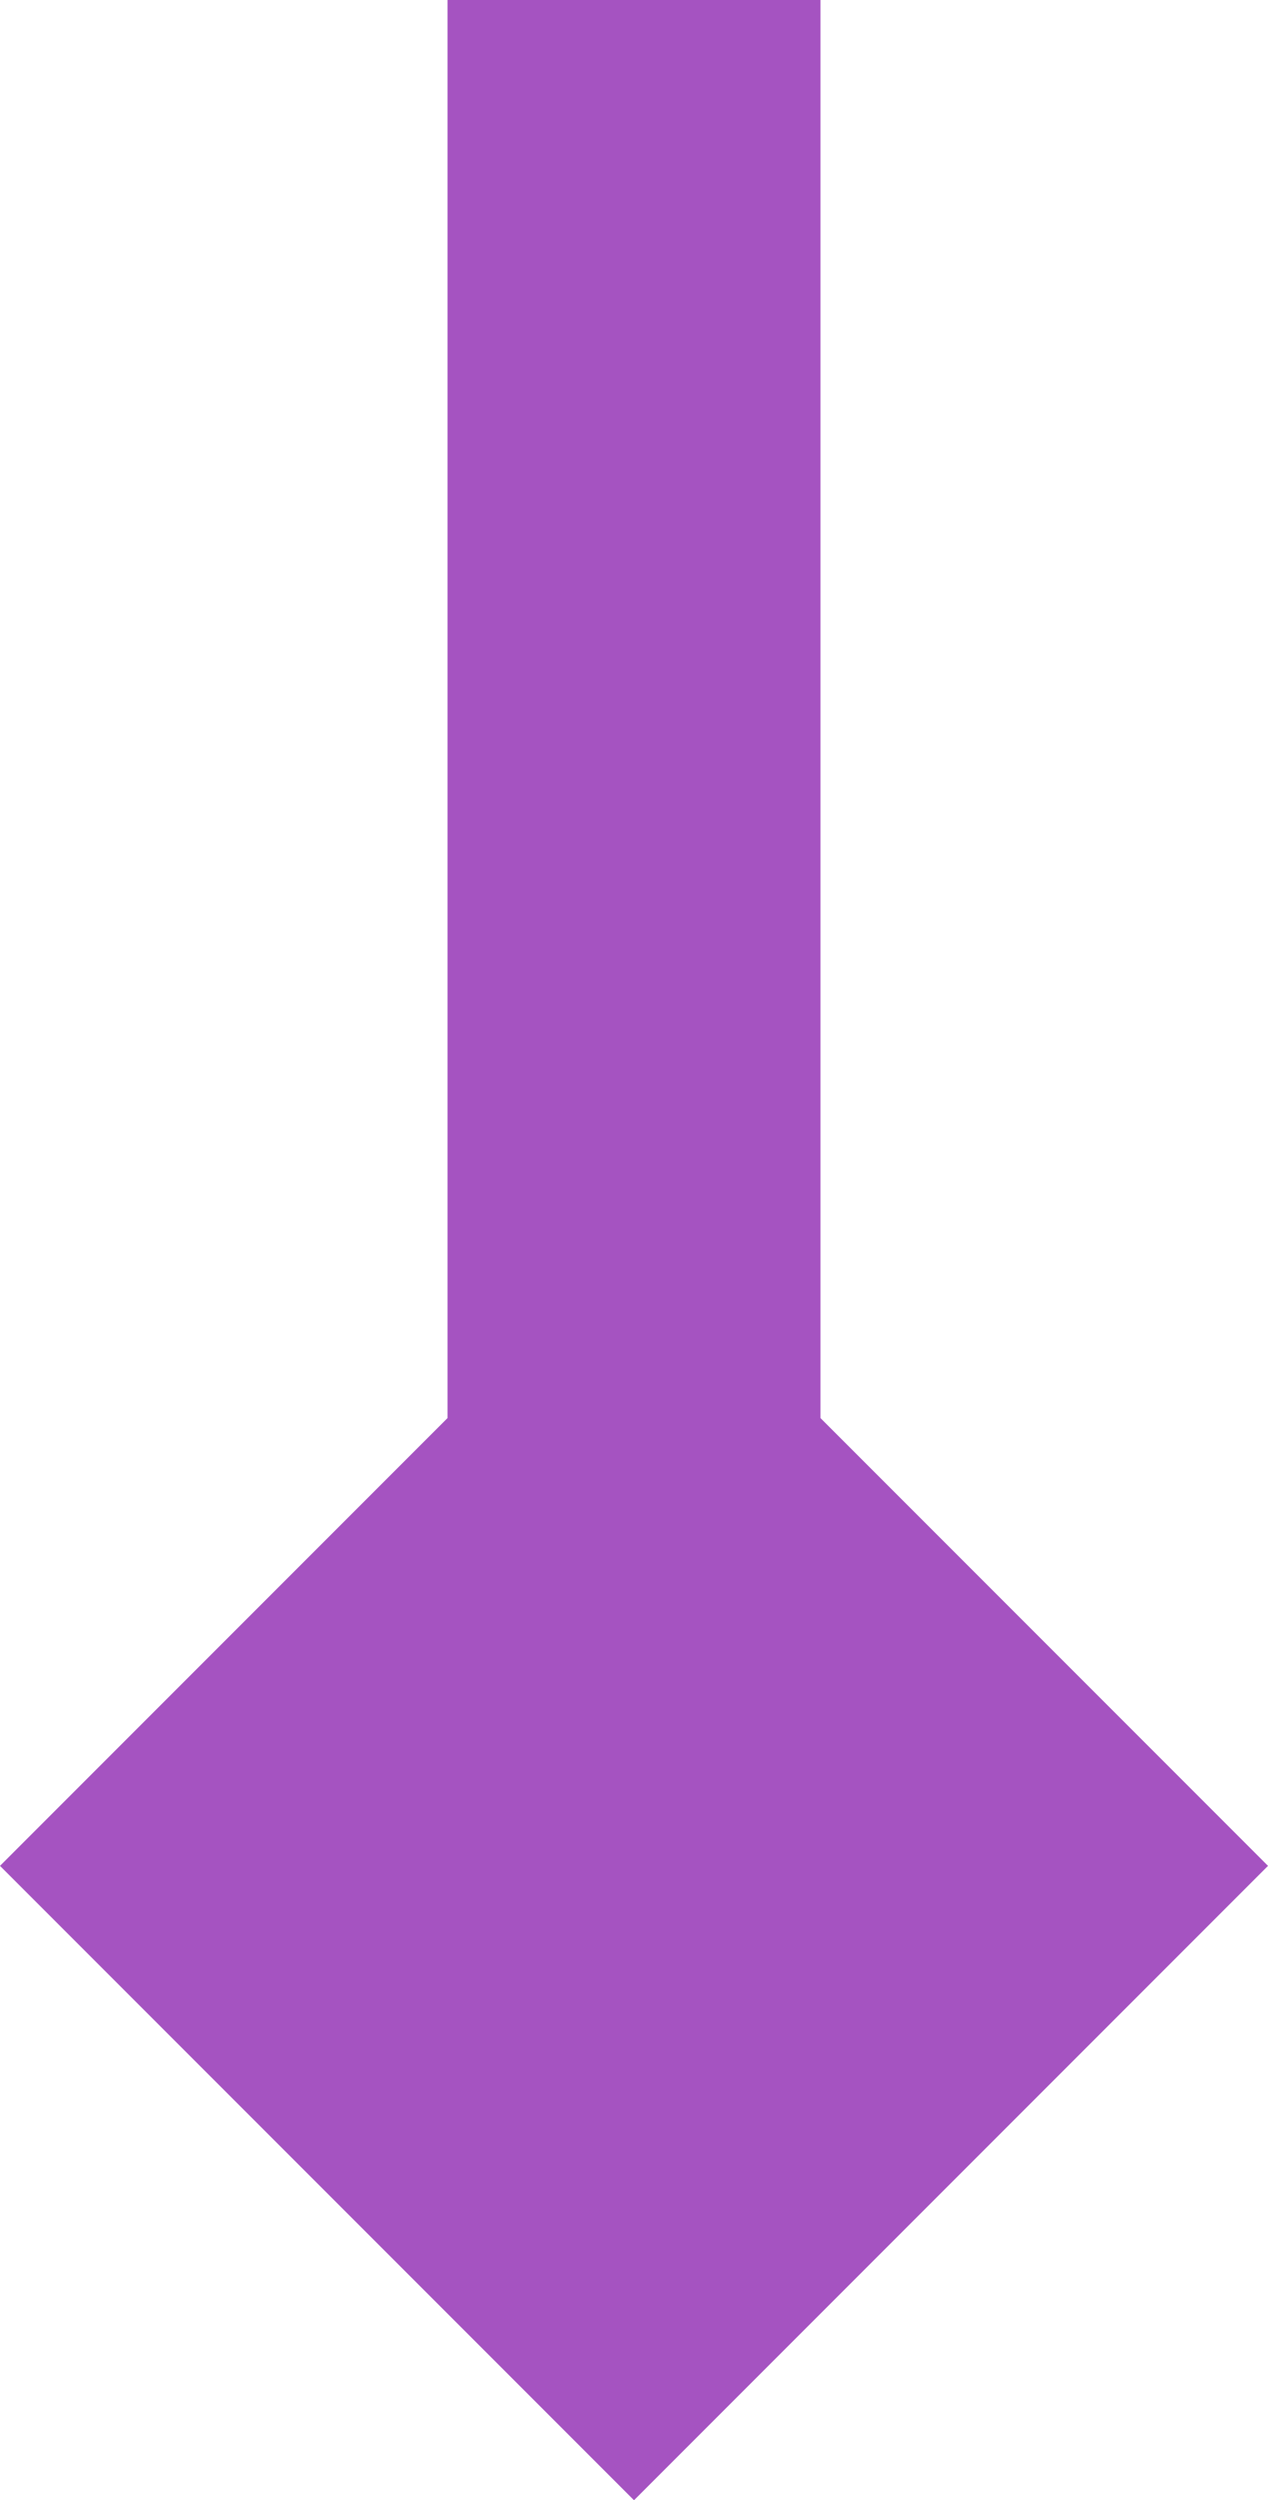<?xml version="1.0" encoding="UTF-8" standalone="no"?>
<svg xmlns:xlink="http://www.w3.org/1999/xlink" height="6.7px" width="3.4px" xmlns="http://www.w3.org/2000/svg">
  <g transform="matrix(1.0, 0.0, 0.0, 1.0, 0.0, 0.0)">
    <path d="M0.0 5.0 L1.2 3.8 1.2 0.0 2.2 0.0 2.2 3.8 3.4 5.0 1.7 6.7 0.0 5.0" fill="#a553c1" fill-rule="evenodd" stroke="none"/>
  </g>
</svg>
